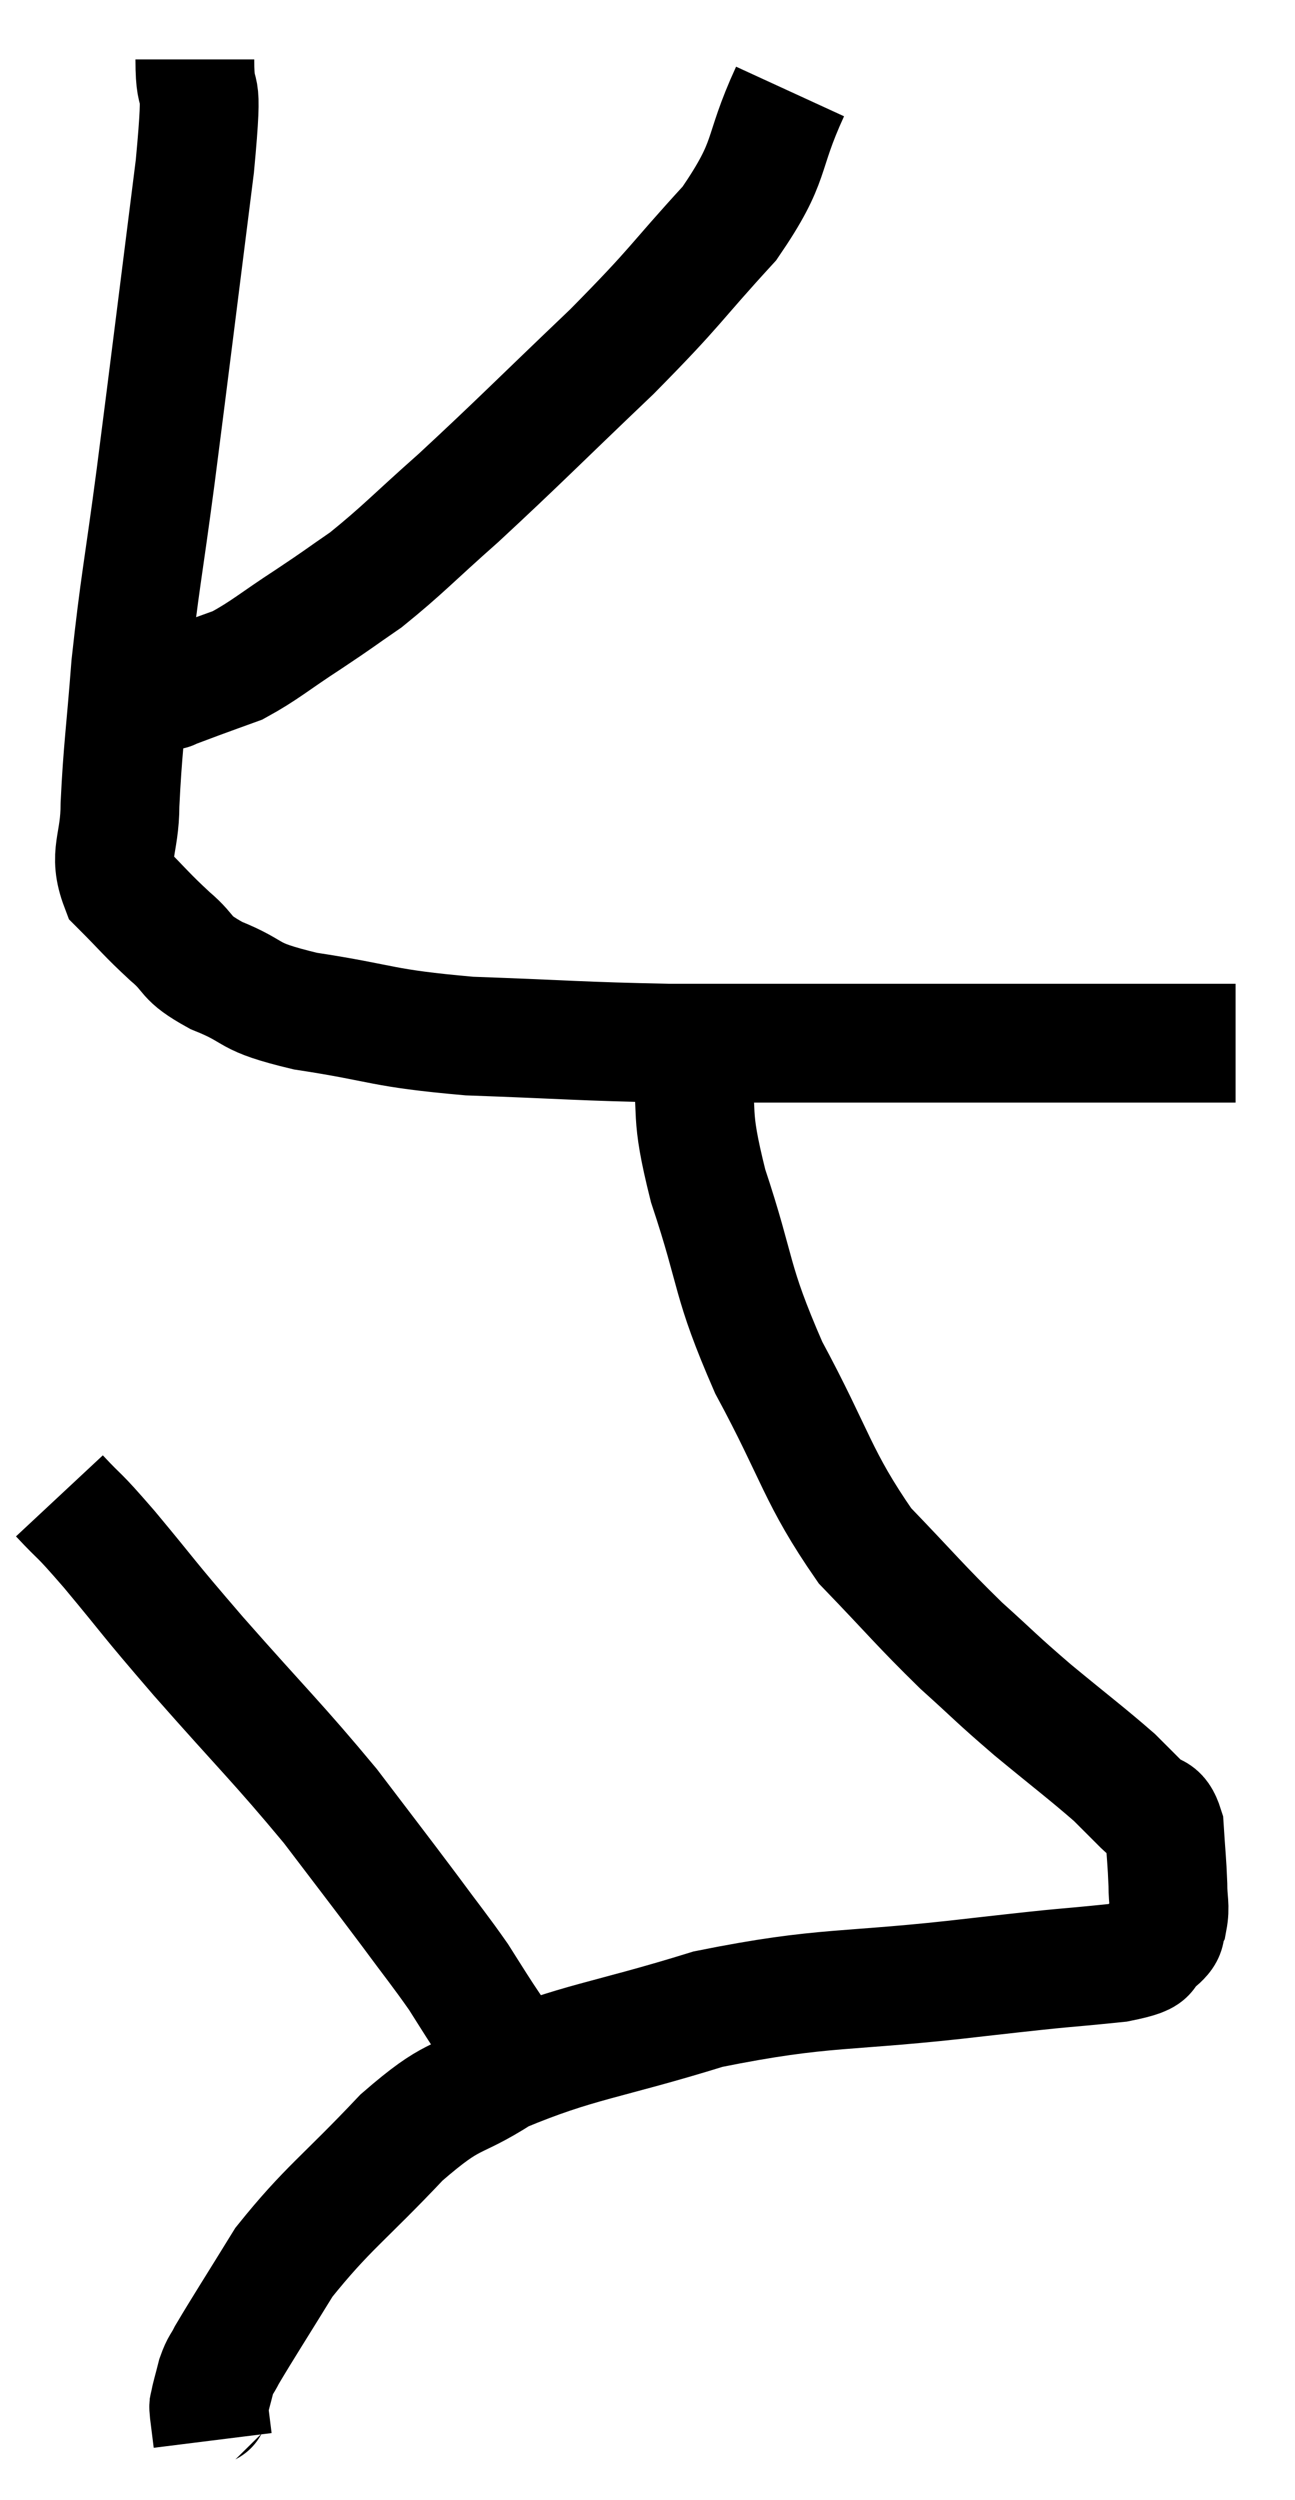 <svg xmlns="http://www.w3.org/2000/svg" viewBox="13.04 2.12 21.8 42.08" width="21.8" height="42.08"><path d="M 16.32 3.12 C 16.32 4.02, 16.485 3.165, 16.32 4.92 C 15.99 7.53, 15.93 8.04, 15.66 10.14 C 15.45 11.73, 15.39 11.94, 15.24 13.32 C 15.15 14.49, 15.105 14.73, 15.06 15.66 C 15.06 16.35, 14.85 16.485, 15.06 17.04 C 15.48 17.46, 15.495 17.505, 15.9 17.88 C 16.29 18.21, 16.11 18.225, 16.68 18.54 C 17.43 18.84, 17.115 18.885, 18.18 19.14 C 19.56 19.35, 19.41 19.425, 20.94 19.56 C 22.62 19.62, 22.785 19.65, 24.3 19.68 C 25.65 19.68, 25.23 19.68, 27 19.68 C 29.19 19.68, 29.79 19.68, 31.38 19.68 C 32.37 19.68, 32.76 19.68, 33.36 19.68 C 33.57 19.68, 33.675 19.68, 33.78 19.68 C 33.78 19.68, 33.765 19.68, 33.78 19.68 L 33.84 19.68" fill="none" stroke="black" stroke-width="2"></path><path d="M 26.34 3.66 C 25.83 4.77, 26.07 4.785, 25.32 5.88 C 24.33 6.96, 24.48 6.885, 23.34 8.04 C 22.05 9.27, 21.795 9.54, 20.76 10.5 C 19.98 11.19, 19.83 11.37, 19.2 11.88 C 18.72 12.21, 18.78 12.18, 18.24 12.54 C 17.64 12.93, 17.505 13.065, 17.04 13.32 C 16.71 13.44, 16.665 13.455, 16.38 13.56 C 16.14 13.65, 16.02 13.695, 15.9 13.74 C 15.9 13.74, 15.93 13.74, 15.9 13.74 C 15.84 13.74, 15.855 13.74, 15.78 13.74 C 15.69 13.74, 15.675 13.74, 15.6 13.74 L 15.48 13.74" fill="none" stroke="black" stroke-width="2"></path><path d="M 24.66 19.86 C 24.81 20.97, 24.63 20.76, 24.96 22.08 C 25.47 23.61, 25.32 23.625, 25.98 25.14 C 26.79 26.64, 26.79 26.97, 27.6 28.14 C 28.41 28.98, 28.515 29.13, 29.22 29.82 C 29.82 30.36, 29.775 30.345, 30.42 30.9 C 31.11 31.47, 31.335 31.635, 31.8 32.04 C 32.04 32.28, 32.07 32.31, 32.28 32.52 C 32.46 32.7, 32.535 32.55, 32.64 32.88 C 32.67 33.36, 32.685 33.45, 32.7 33.84 C 32.7 34.14, 32.745 34.2, 32.7 34.44 C 32.61 34.62, 32.73 34.62, 32.52 34.8 C 32.19 34.98, 32.61 35.01, 31.86 35.16 C 30.69 35.28, 31.245 35.205, 29.52 35.4 C 27.24 35.67, 26.97 35.535, 24.96 35.94 C 23.22 36.48, 22.77 36.48, 21.48 37.02 C 20.64 37.56, 20.715 37.305, 19.8 38.1 C 18.81 39.15, 18.555 39.285, 17.82 40.2 C 17.34 40.98, 17.145 41.28, 16.86 41.76 C 16.77 41.94, 16.755 41.91, 16.68 42.12 C 16.62 42.36, 16.59 42.45, 16.56 42.6 C 16.56 42.66, 16.545 42.57, 16.56 42.72 C 16.59 42.96, 16.605 43.08, 16.62 43.2 C 16.62 43.2, 16.62 43.2, 16.62 43.2 L 16.62 43.2" fill="none" stroke="black" stroke-width="2"></path><path d="M 14.04 27.3 C 14.46 27.75, 14.295 27.525, 14.88 28.2 C 15.63 29.1, 15.45 28.92, 16.38 30 C 17.49 31.26, 17.715 31.455, 18.6 32.52 C 19.26 33.39, 19.38 33.54, 19.92 34.26 C 20.34 34.83, 20.445 34.95, 20.76 35.4 C 20.97 35.73, 20.985 35.76, 21.18 36.06 C 21.36 36.33, 21.45 36.465, 21.54 36.6 C 21.54 36.6, 21.525 36.57, 21.54 36.6 C 21.57 36.66, 21.585 36.69, 21.6 36.72 C 21.6 36.72, 21.6 36.69, 21.6 36.72 L 21.6 36.84" fill="none" stroke="black" stroke-width="2"></path></svg>